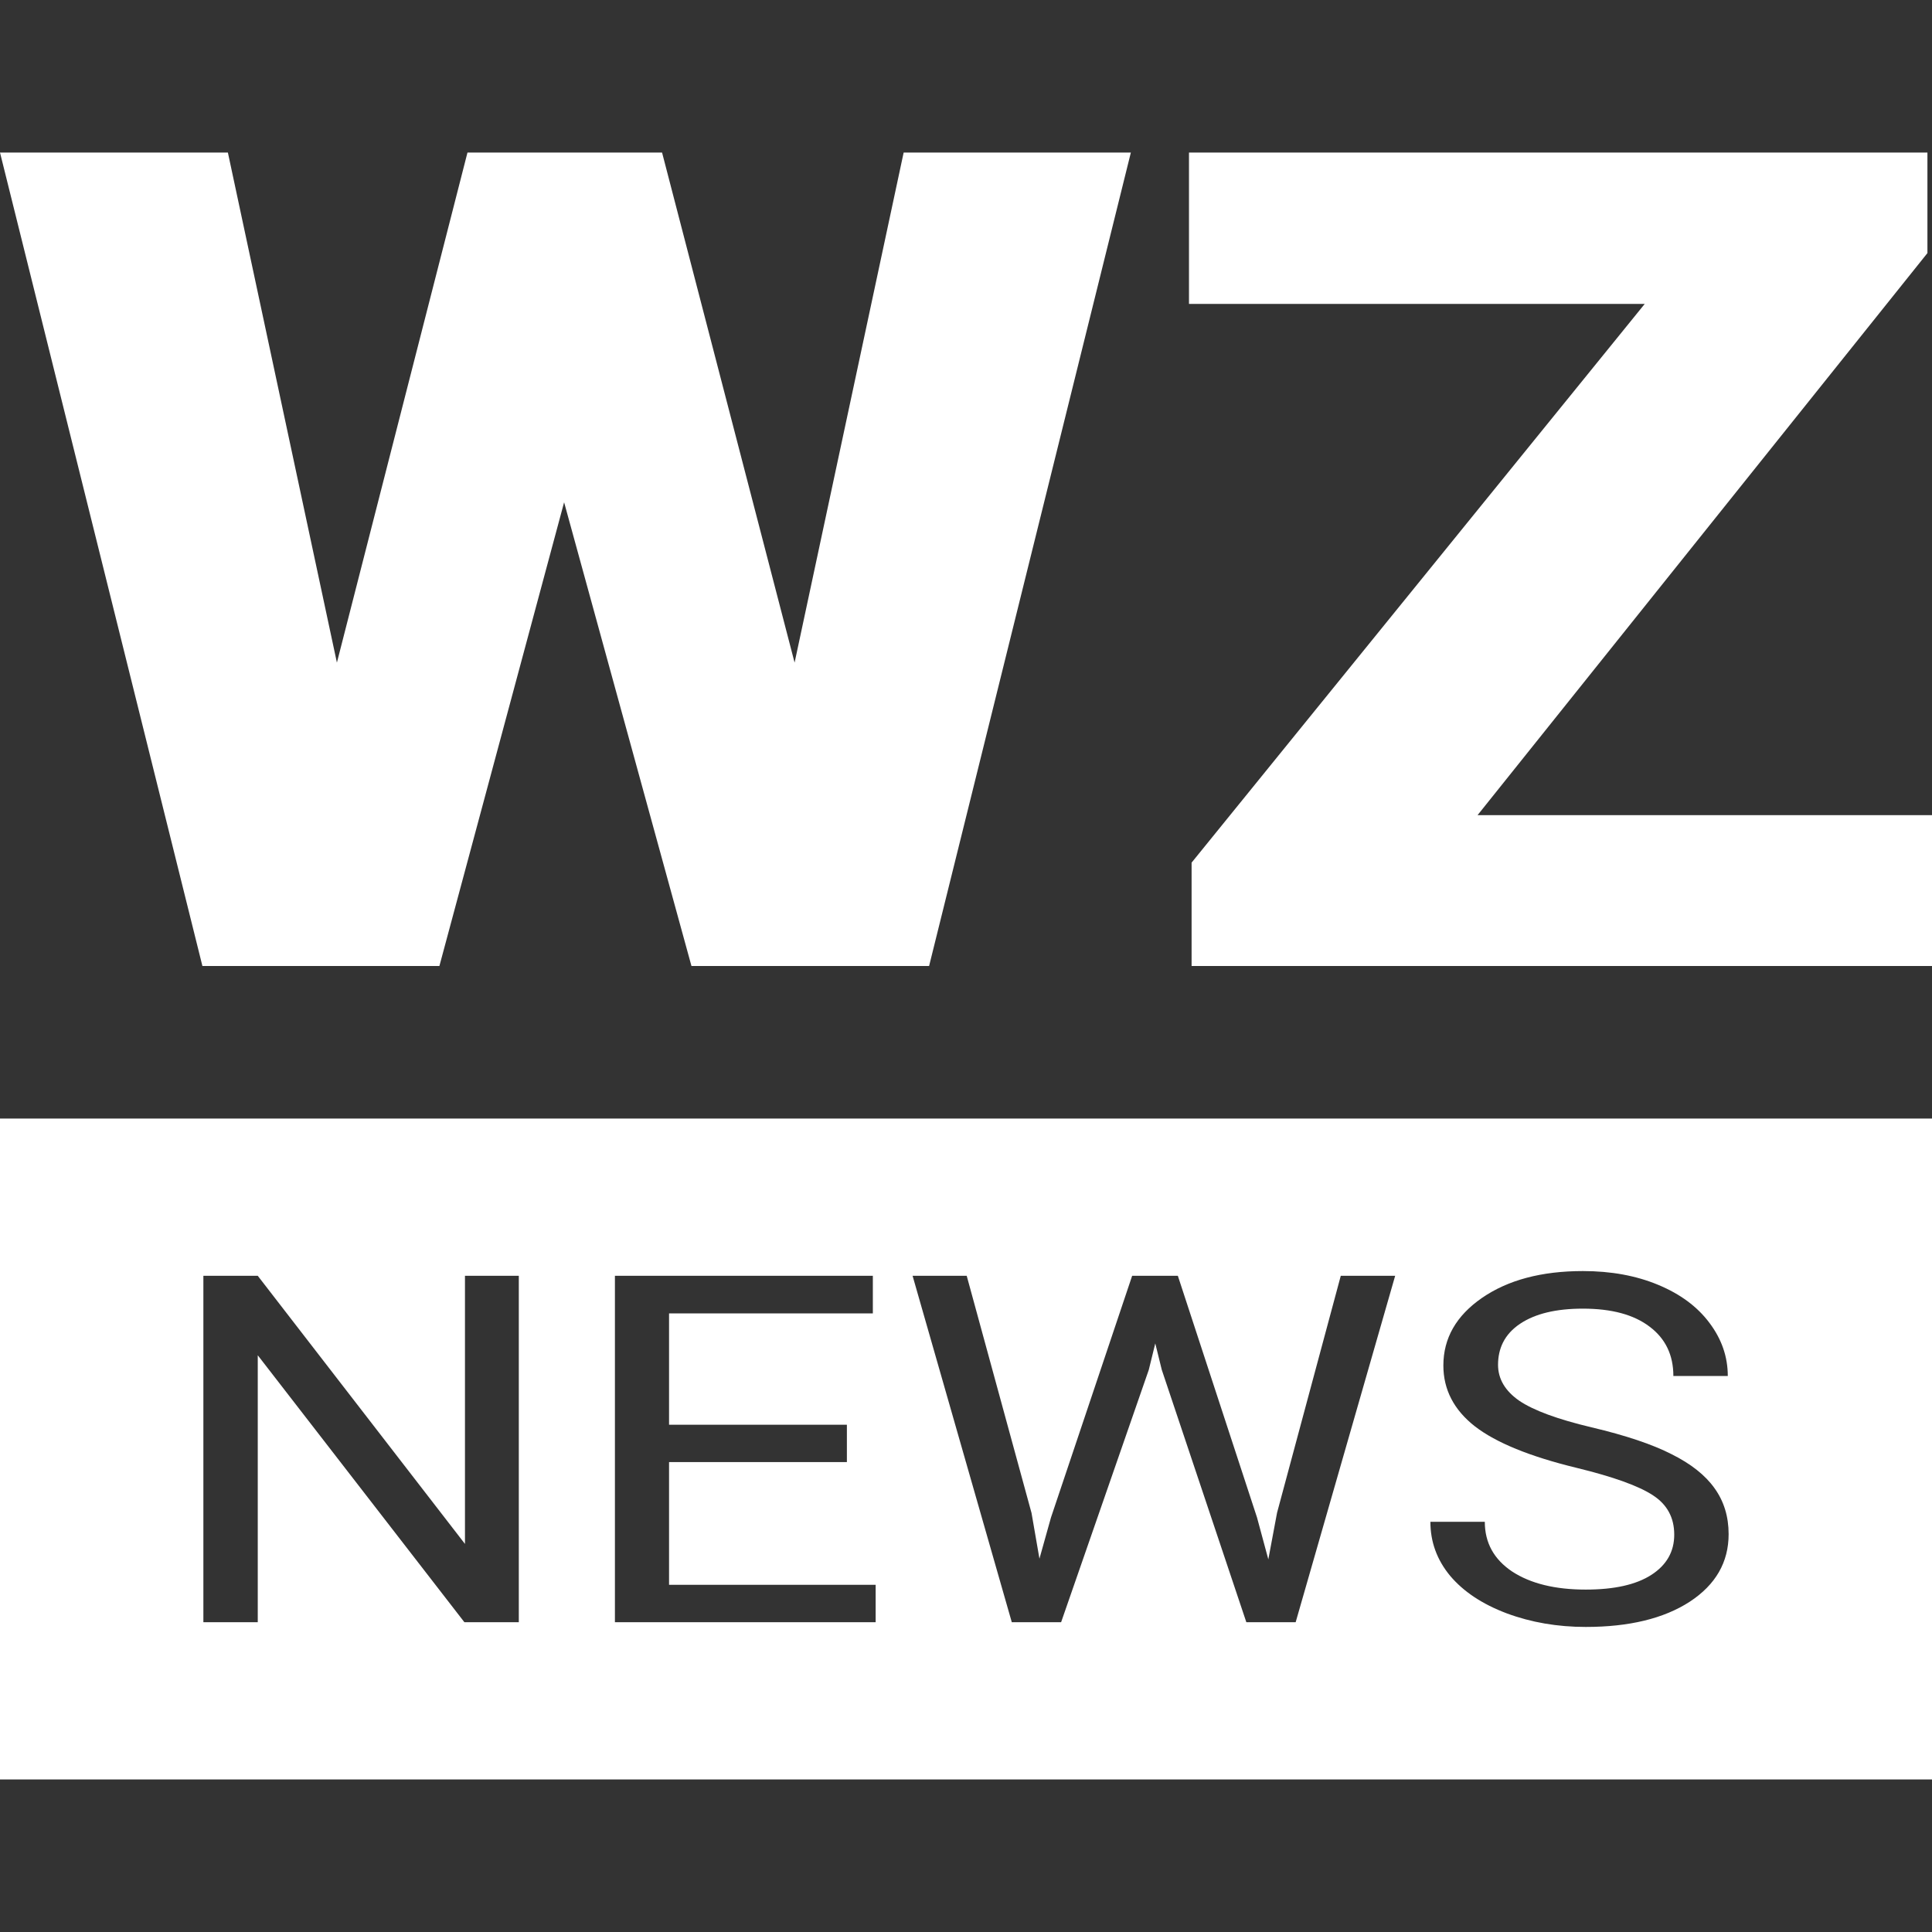 <svg width="60" height="60" viewBox="0 0 60 60" fill="none" xmlns="http://www.w3.org/2000/svg">
<rect x="0" y="0" width="60" height="60" fill="#333333" stroke="none"/>
<path d="M24.677 20.578L28.064 4.737H35.12L28.854 30H21.474L17.519 15.599L13.646 30H6.286L0 4.737H7.077L10.463 20.578L14.518 4.737H20.561L24.677 20.578Z" fill="white"/>
<path d="M45.887 25.315H60V30H37.006V26.79L51.078 9.439H36.925V4.737H59.858V7.86L45.887 25.315Z" fill="white"/>
<path fill-rule="evenodd" clip-rule="evenodd" d="M60 34.737H0V55.263H60V34.737ZM45.806 44.298C46.465 44.806 47.516 45.234 48.957 45.584C50.106 45.864 50.9 46.15 51.338 46.441C51.776 46.726 51.995 47.133 51.995 47.66C51.995 48.187 51.758 48.603 51.286 48.908C50.813 49.214 50.133 49.366 49.246 49.366C48.295 49.366 47.533 49.179 46.961 48.805C46.395 48.426 46.112 47.911 46.112 47.261H44.422C44.422 47.886 44.627 48.445 45.035 48.938C45.45 49.43 46.036 49.819 46.795 50.105C47.553 50.386 48.37 50.526 49.246 50.526C50.594 50.526 51.671 50.265 52.476 49.743C53.281 49.216 53.684 48.517 53.684 47.645C53.684 47.098 53.538 46.623 53.247 46.219C52.961 45.815 52.517 45.463 51.916 45.163C51.32 44.857 50.492 44.579 49.43 44.328C48.373 44.077 47.624 43.801 47.18 43.5C46.742 43.195 46.523 42.823 46.523 42.385C46.523 42.13 46.574 41.901 46.674 41.698C46.789 41.466 46.969 41.269 47.215 41.106C47.682 40.796 48.329 40.641 49.158 40.641C50.051 40.641 50.743 40.828 51.233 41.203C51.723 41.572 51.968 42.082 51.968 42.732H53.658C53.658 42.136 53.468 41.587 53.089 41.084C52.715 40.582 52.184 40.188 51.496 39.902C50.813 39.617 50.034 39.474 49.158 39.474C47.875 39.474 46.83 39.752 46.024 40.308C45.225 40.86 44.825 41.559 44.825 42.407C44.825 43.155 45.152 43.786 45.806 44.298ZM14.422 50.379H16.112V39.621H14.44V47.948L8.005 39.621H6.316V50.379H8.005V42.089L14.422 50.379ZM20.778 45.406H26.301V44.246H20.778V40.789H27.107V39.621H19.097V50.379H27.194V49.218H20.778V45.406ZM32.035 46.987L32.281 48.406L32.639 47.128L35.16 39.621H36.579L39.038 47.128L39.389 48.428L39.66 46.98L41.639 39.621H43.328L40.238 50.379H38.706L36.08 42.54L35.878 41.72L35.677 42.54L32.954 50.379H31.422L28.341 39.621H30.022L32.035 46.987Z" fill="white"/>
</svg>
